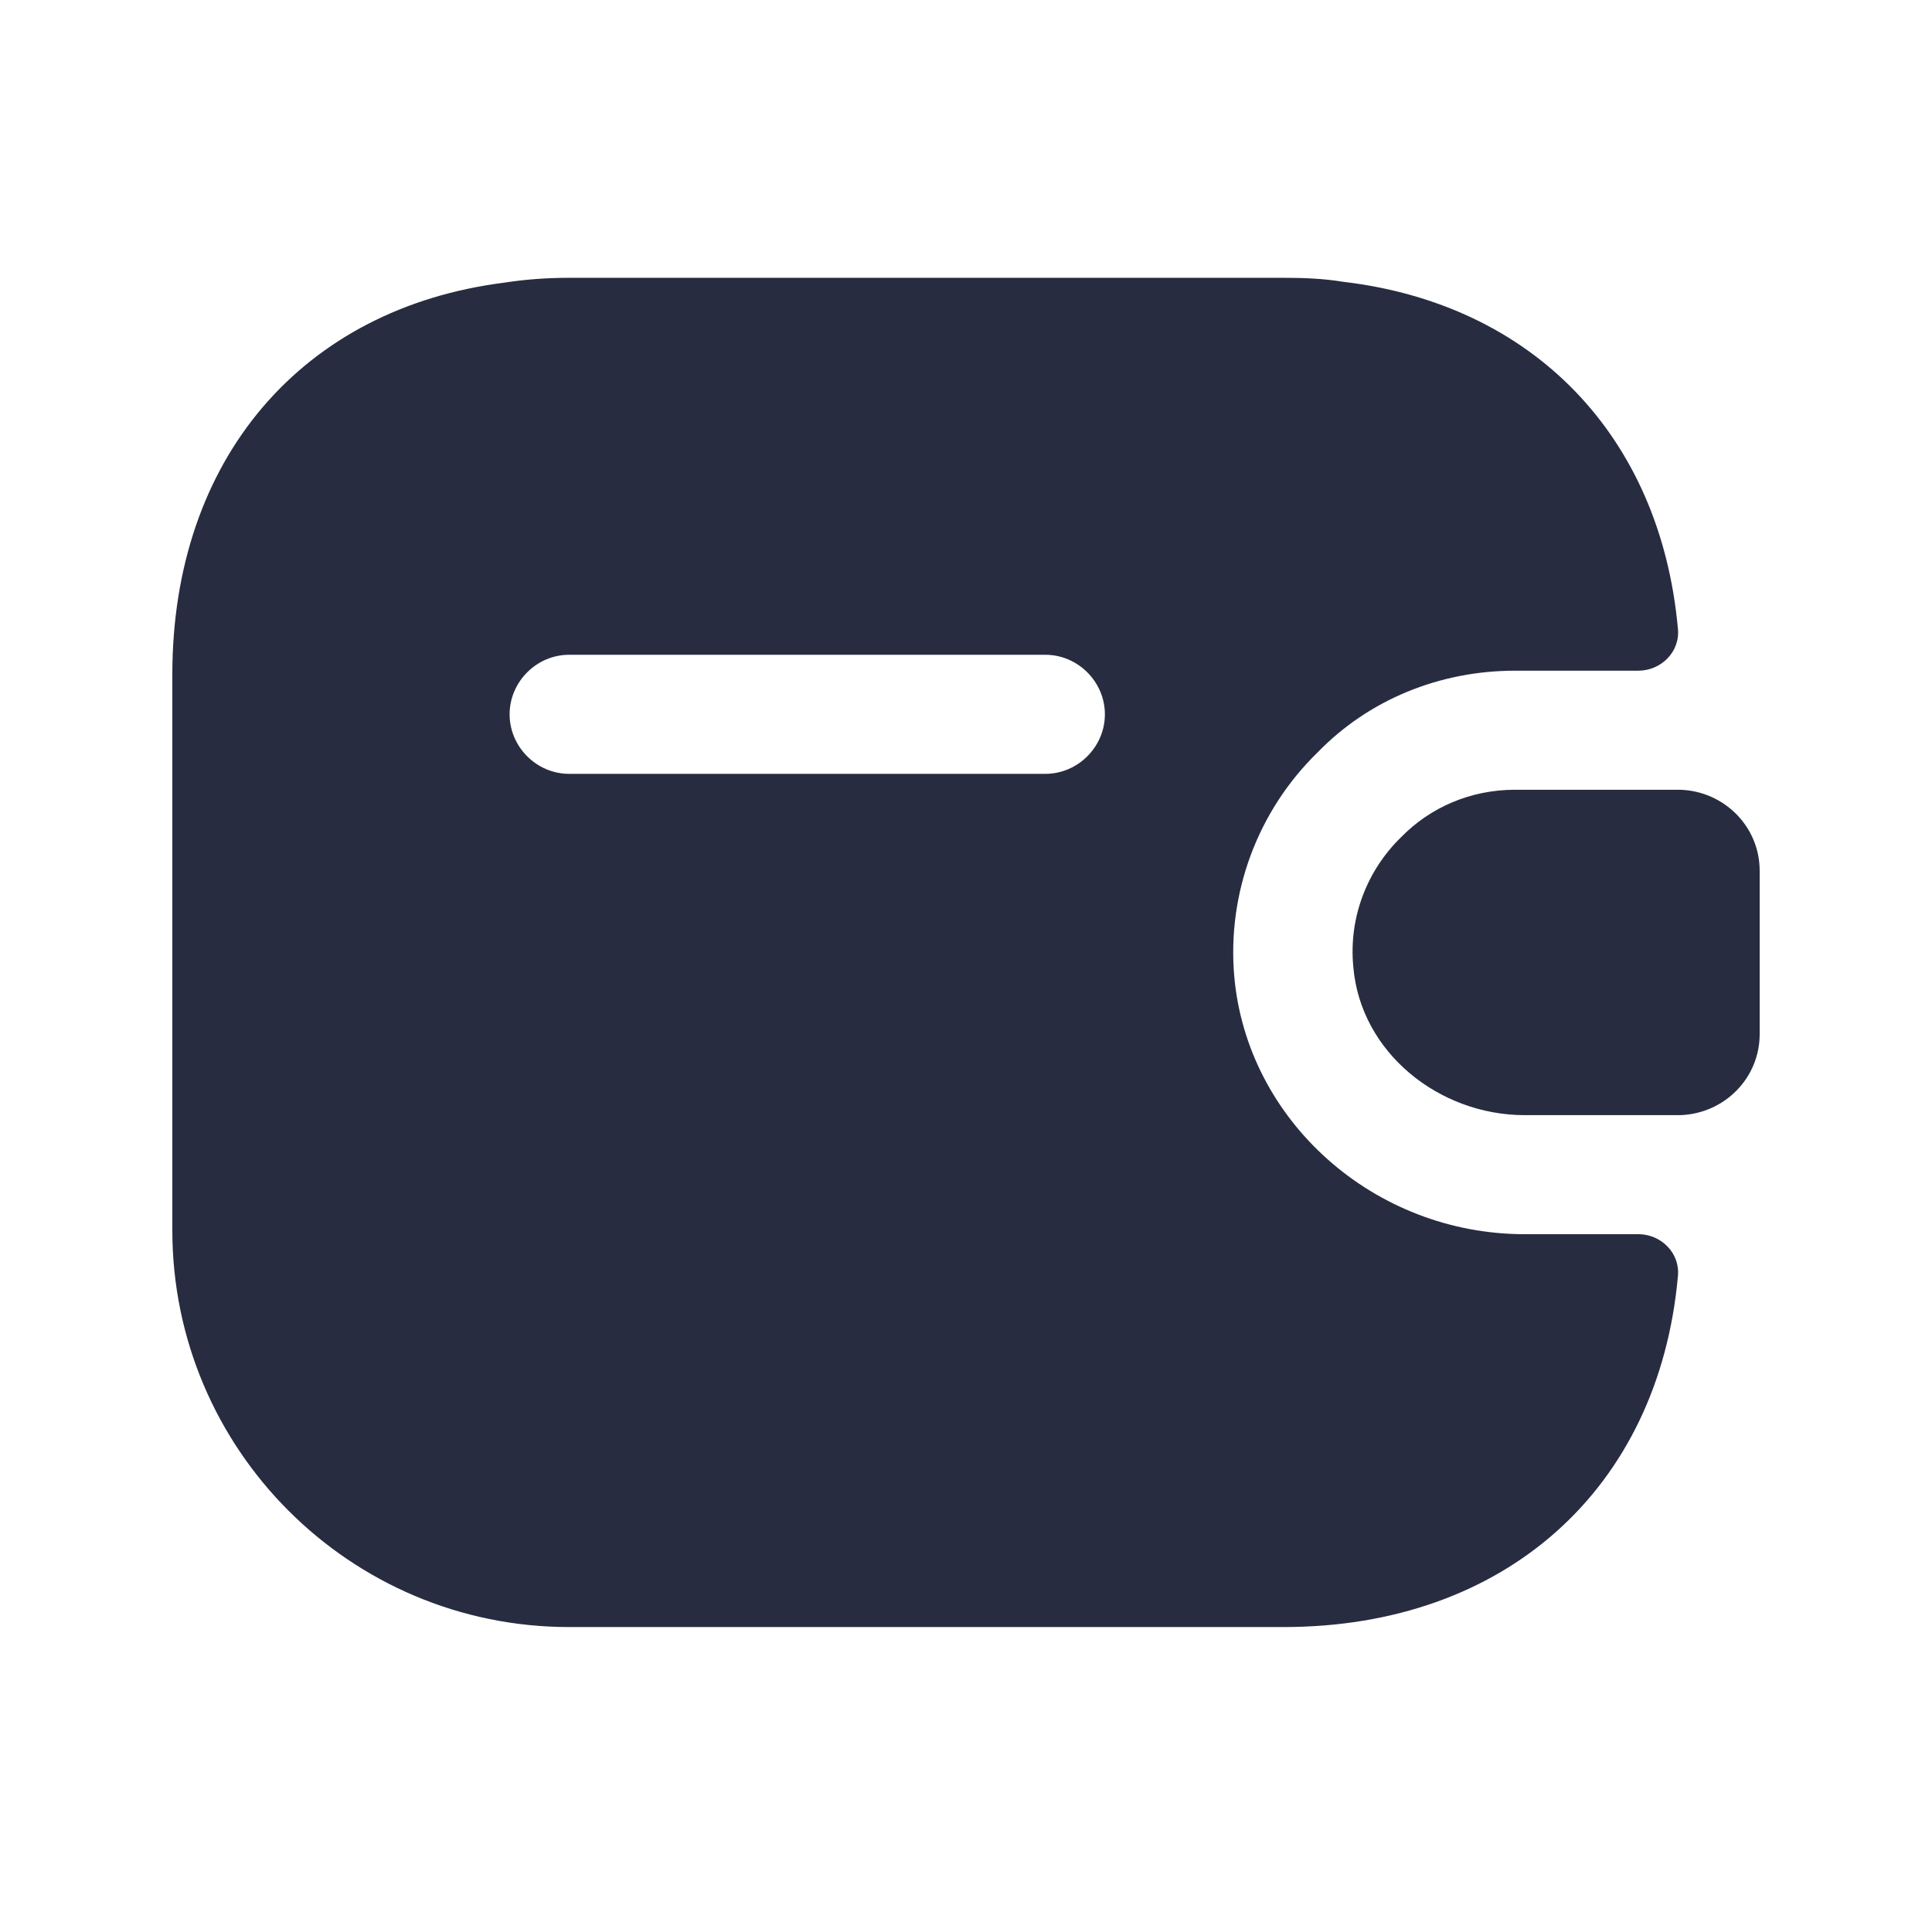 <svg fill="none" height="70" viewBox="0 0 71 70" width="71" xmlns="http://www.w3.org/2000/svg"><g fill="#282c40"><path d="m64.667 31.997v6.008c0 1.604-1.283 2.917-2.917 2.975h-5.717c-3.15 0-6.037-2.304-6.3-5.454-.175-1.837.525-3.558 1.75-4.754 1.079-1.108 2.567-1.75 4.2-1.75h6.067c1.633.058 2.917 1.371 2.917 2.975z"/><path d="m60.204 45.355h-4.171c-5.542 0-10.208-4.171-10.675-9.479-.263-3.033.846-6.067 3.062-8.225 1.867-1.925 4.463-3.004 7.263-3.004h4.521c.846 0 1.546-.7 1.458-1.546-.642-7.088-5.338-11.929-12.308-12.746-.7-.117-1.429-.146-2.188-.146h-26.25c-.817 0-1.604.058-2.362.175-7.438.933-12.221 6.475-12.221 14.408v20.417c0 8.05 6.533 14.583 14.583 14.583h26.25c8.167 0 13.796-5.104 14.496-12.892.087-.846-.613-1.546-1.458-1.546zm-21.788-16.917h-17.5c-1.196 0-2.188-.992-2.188-2.188 0-1.196.992-2.188 2.188-2.188h17.5c1.196 0 2.188.992 2.188 2.188 0 1.196-.992 2.188-2.188 2.188z"/></g></svg>